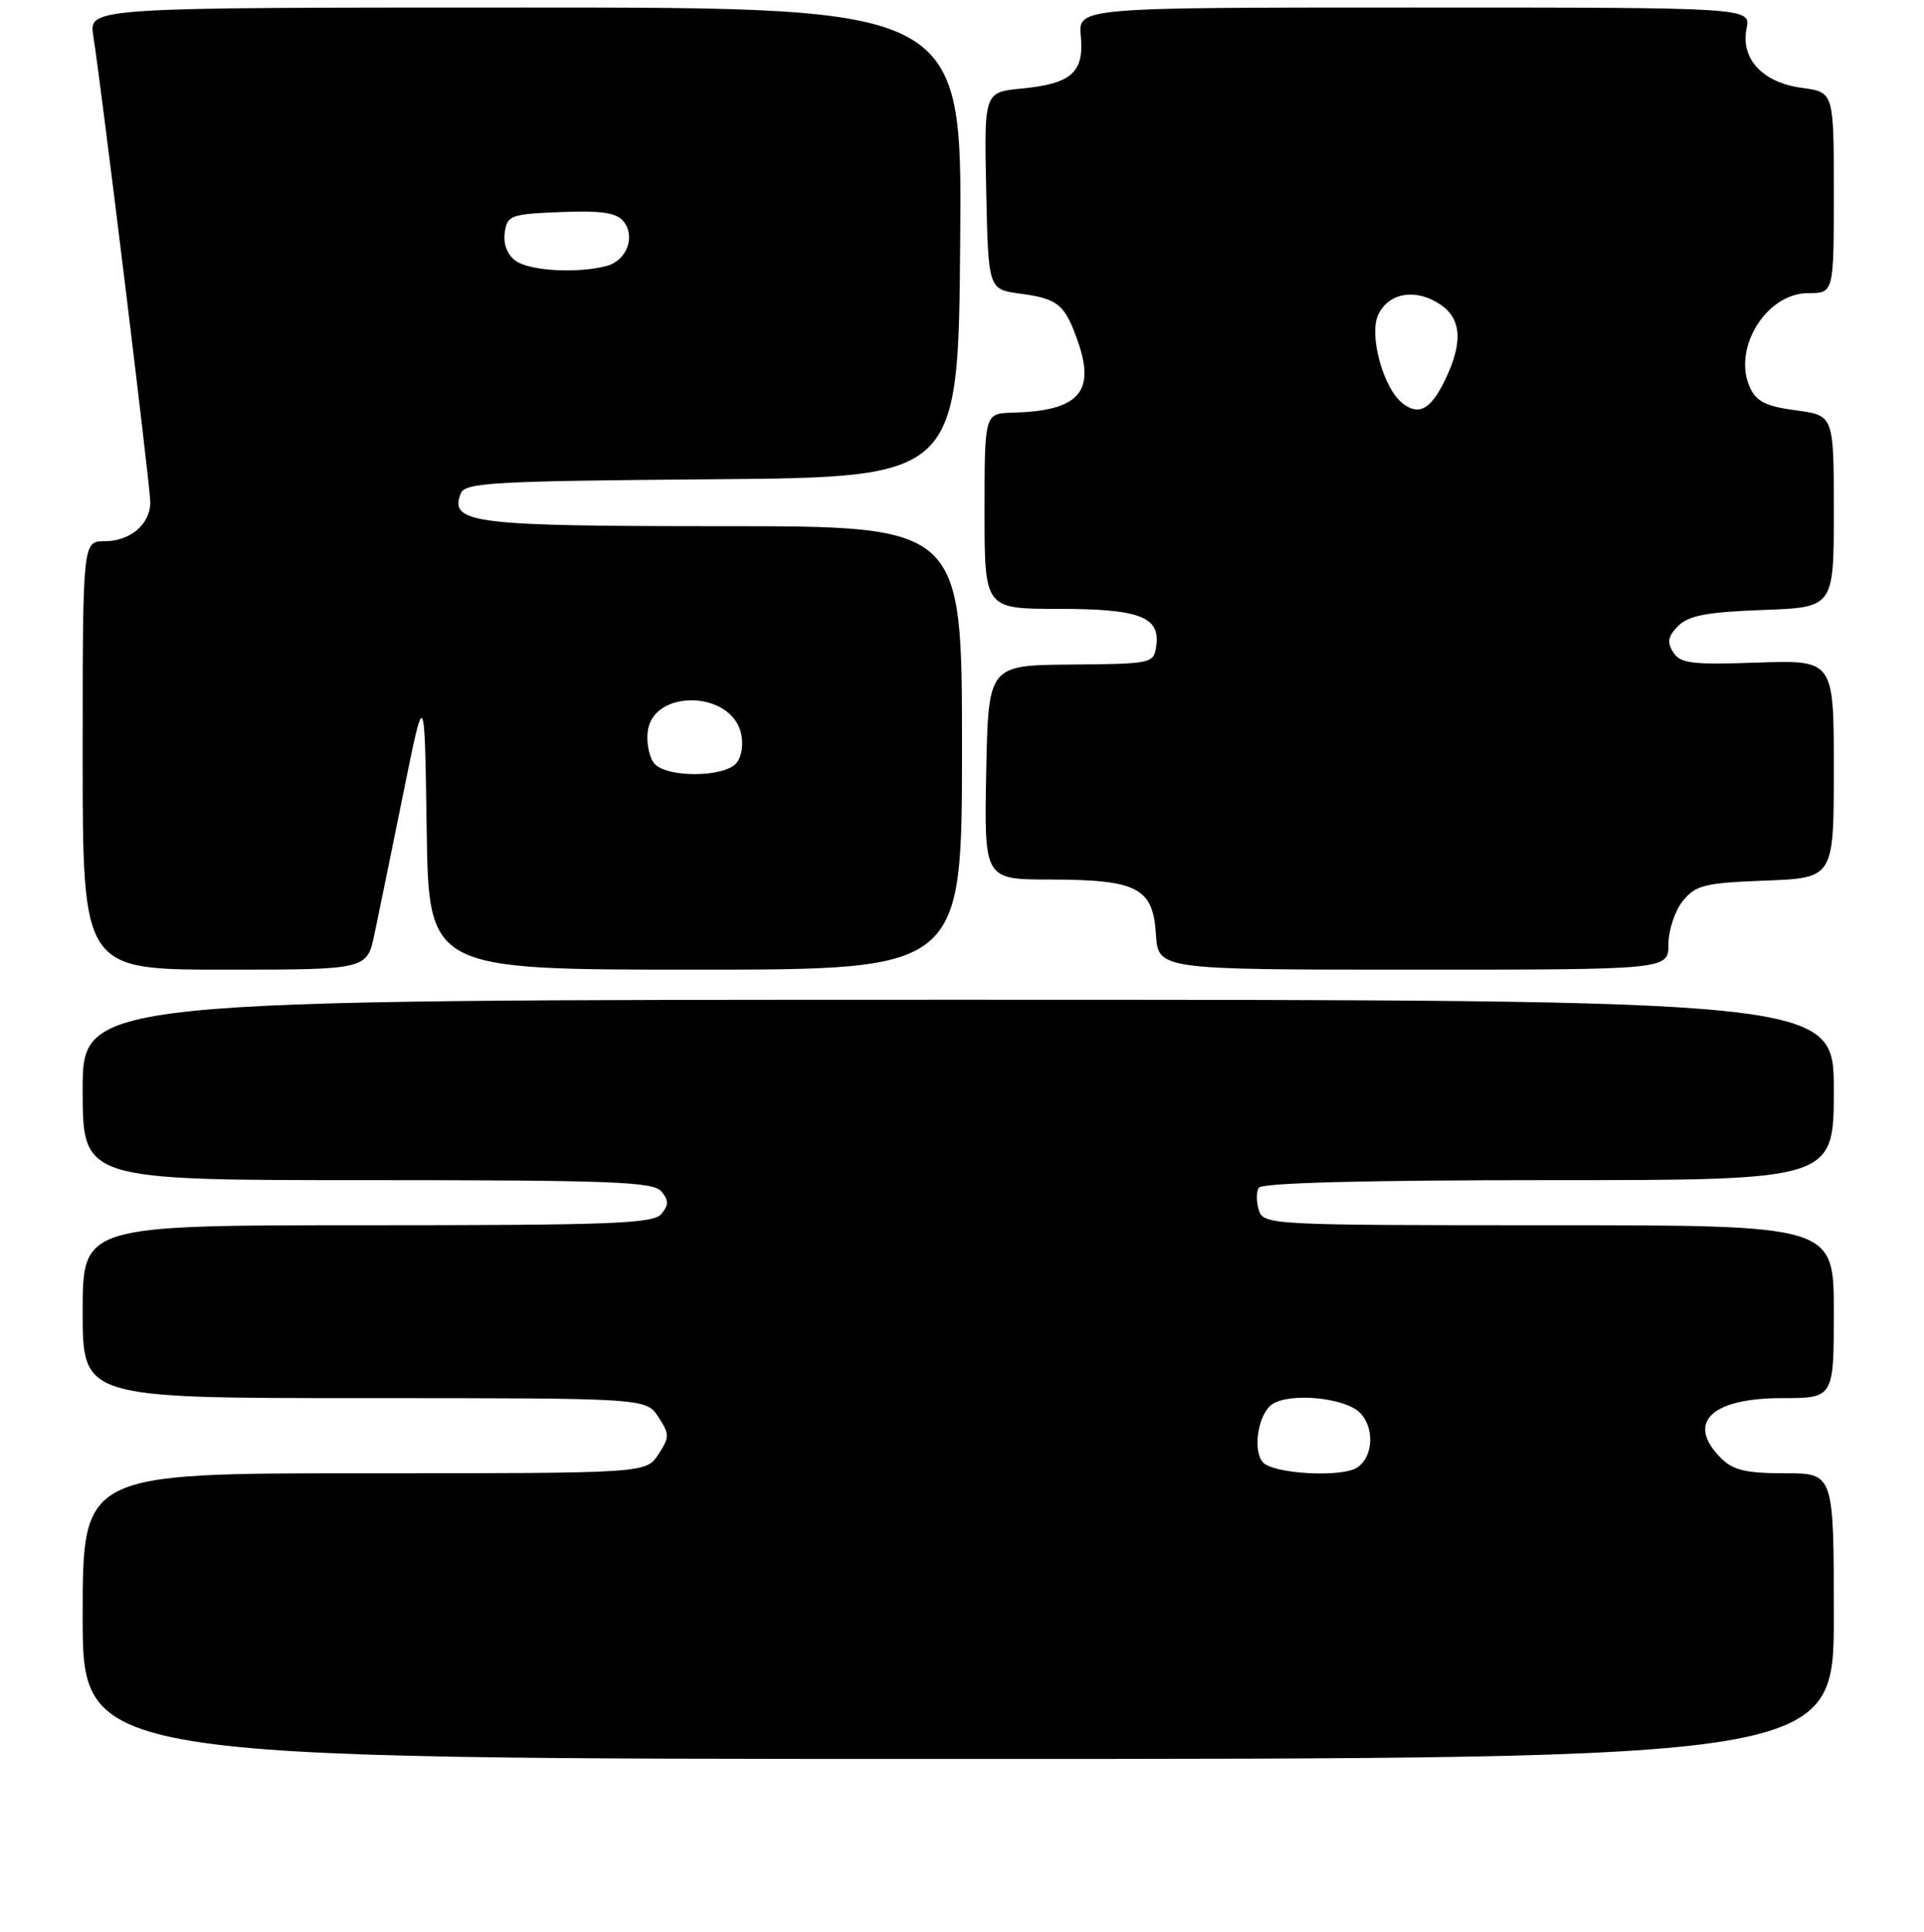<?xml version="1.0" encoding="UTF-8" standalone="no"?>
<!DOCTYPE svg PUBLIC "-//W3C//DTD SVG 1.1//EN" "http://www.w3.org/Graphics/SVG/1.1/DTD/svg11.dtd" >
<svg xmlns="http://www.w3.org/2000/svg" xmlns:xlink="http://www.w3.org/1999/xlink" version="1.1" viewBox="0 0 256 257">
 <g >
 <path fill="currentColor"
d=" M 244.00 215.00 C 244.00 196.00 244.00 196.00 237.50 196.00 C 232.33 196.00 230.59 195.59 229.00 194.00 C 224.30 189.30 227.63 186.00 237.07 186.00 C 244.00 186.00 244.00 186.00 244.00 174.50 C 244.00 163.00 244.00 163.00 206.07 163.00 C 169.07 163.00 168.12 162.95 167.50 161.01 C 167.16 159.91 167.15 158.56 167.49 158.01 C 167.90 157.36 181.62 157.00 206.06 157.00 C 244.00 157.00 244.00 157.00 244.00 145.00 C 244.00 133.00 244.00 133.00 127.50 133.00 C 11.00 133.00 11.00 133.00 11.00 145.00 C 11.00 157.00 11.00 157.00 48.88 157.00 C 81.33 157.00 86.93 157.21 88.00 158.50 C 88.99 159.70 88.99 160.30 88.00 161.50 C 86.93 162.79 81.33 163.00 48.88 163.00 C 11.00 163.00 11.00 163.00 11.00 174.50 C 11.00 186.00 11.00 186.00 48.48 186.00 C 85.95 186.00 85.95 186.00 87.59 188.50 C 89.11 190.82 89.11 191.18 87.59 193.50 C 85.95 196.00 85.95 196.00 48.48 196.00 C 11.00 196.00 11.00 196.00 11.00 215.00 C 11.00 234.00 11.00 234.00 127.50 234.00 C 244.00 234.00 244.00 234.00 244.00 215.00 Z  M 49.83 124.25 C 50.38 121.64 52.11 113.20 53.67 105.50 C 56.50 91.50 56.50 91.50 56.77 110.25 C 57.04 129.00 57.04 129.00 92.52 129.00 C 128.00 129.00 128.00 129.00 128.00 99.50 C 128.00 70.00 128.00 70.00 96.19 70.00 C 62.85 70.00 59.78 69.62 61.30 65.66 C 61.86 64.20 65.48 64.00 94.71 63.76 C 127.50 63.50 127.50 63.50 127.76 32.25 C 128.03 1.00 128.03 1.00 69.93 1.00 C 11.82 1.00 11.82 1.00 12.41 4.75 C 13.54 11.97 20.00 64.78 20.00 66.81 C 20.00 69.73 17.34 72.00 13.93 72.00 C 11.00 72.00 11.00 72.00 11.00 100.50 C 11.00 129.00 11.00 129.00 29.92 129.00 C 48.83 129.00 48.83 129.00 49.83 124.25 Z  M 222.00 125.61 C 222.00 123.75 222.86 121.16 223.91 119.86 C 225.62 117.75 226.79 117.46 234.91 117.15 C 244.00 116.80 244.00 116.80 244.00 102.30 C 244.00 87.81 244.00 87.81 233.86 88.15 C 225.09 88.45 223.57 88.27 222.63 86.77 C 221.78 85.43 221.93 84.64 223.30 83.27 C 224.68 81.89 227.13 81.42 234.53 81.15 C 244.00 80.81 244.00 80.81 244.00 68.03 C 244.00 55.26 244.00 55.26 238.96 54.59 C 234.97 54.06 233.69 53.42 232.83 51.53 C 230.48 46.36 235.02 39.00 240.57 39.00 C 244.00 39.00 244.00 39.00 244.00 25.63 C 244.00 12.26 244.00 12.26 239.76 11.69 C 234.52 10.99 231.58 7.84 232.39 3.79 C 232.95 1.00 232.95 1.00 188.20 1.00 C 143.45 1.00 143.45 1.00 143.81 4.81 C 144.27 9.63 142.56 11.14 135.94 11.78 C 130.94 12.26 130.94 12.26 131.22 25.38 C 131.50 38.50 131.50 38.50 135.77 39.07 C 140.82 39.74 141.72 40.51 143.47 45.58 C 145.75 52.22 143.45 54.67 134.75 54.90 C 131.00 55.00 131.00 55.00 131.00 68.00 C 131.00 81.00 131.00 81.00 140.81 81.00 C 151.66 81.00 154.42 82.05 153.84 85.97 C 153.51 88.27 153.26 88.32 142.50 88.41 C 131.50 88.50 131.50 88.50 131.22 102.75 C 130.95 117.00 130.95 117.00 139.72 117.01 C 151.34 117.03 153.41 118.10 153.80 124.27 C 154.11 129.00 154.11 129.00 188.05 129.00 C 222.00 129.00 222.00 129.00 222.00 125.61 Z  M 168.01 194.51 C 166.62 192.84 167.45 187.97 169.33 186.78 C 171.75 185.24 178.95 185.95 180.93 187.93 C 182.92 189.92 182.74 193.78 180.59 195.23 C 178.55 196.61 169.31 196.08 168.01 194.51 Z  M 87.05 101.56 C 86.39 100.77 86.00 98.87 86.18 97.34 C 86.83 91.69 97.16 91.81 98.58 97.48 C 98.95 98.96 98.70 100.65 97.99 101.51 C 96.38 103.45 88.65 103.49 87.05 101.56 Z  M 68.60 34.69 C 67.50 33.89 66.94 32.45 67.16 30.94 C 67.48 28.65 67.93 28.48 74.59 28.21 C 79.93 27.99 81.99 28.29 82.93 29.41 C 84.61 31.44 83.42 34.65 80.72 35.38 C 76.86 36.41 70.45 36.05 68.60 34.69 Z  M 186.65 53.68 C 184.04 51.69 182.08 44.48 183.41 41.80 C 184.83 38.93 188.35 38.35 191.56 40.45 C 194.45 42.34 194.70 45.47 192.34 50.42 C 190.42 54.44 188.83 55.35 186.65 53.68 Z "/>
</g>
</svg>